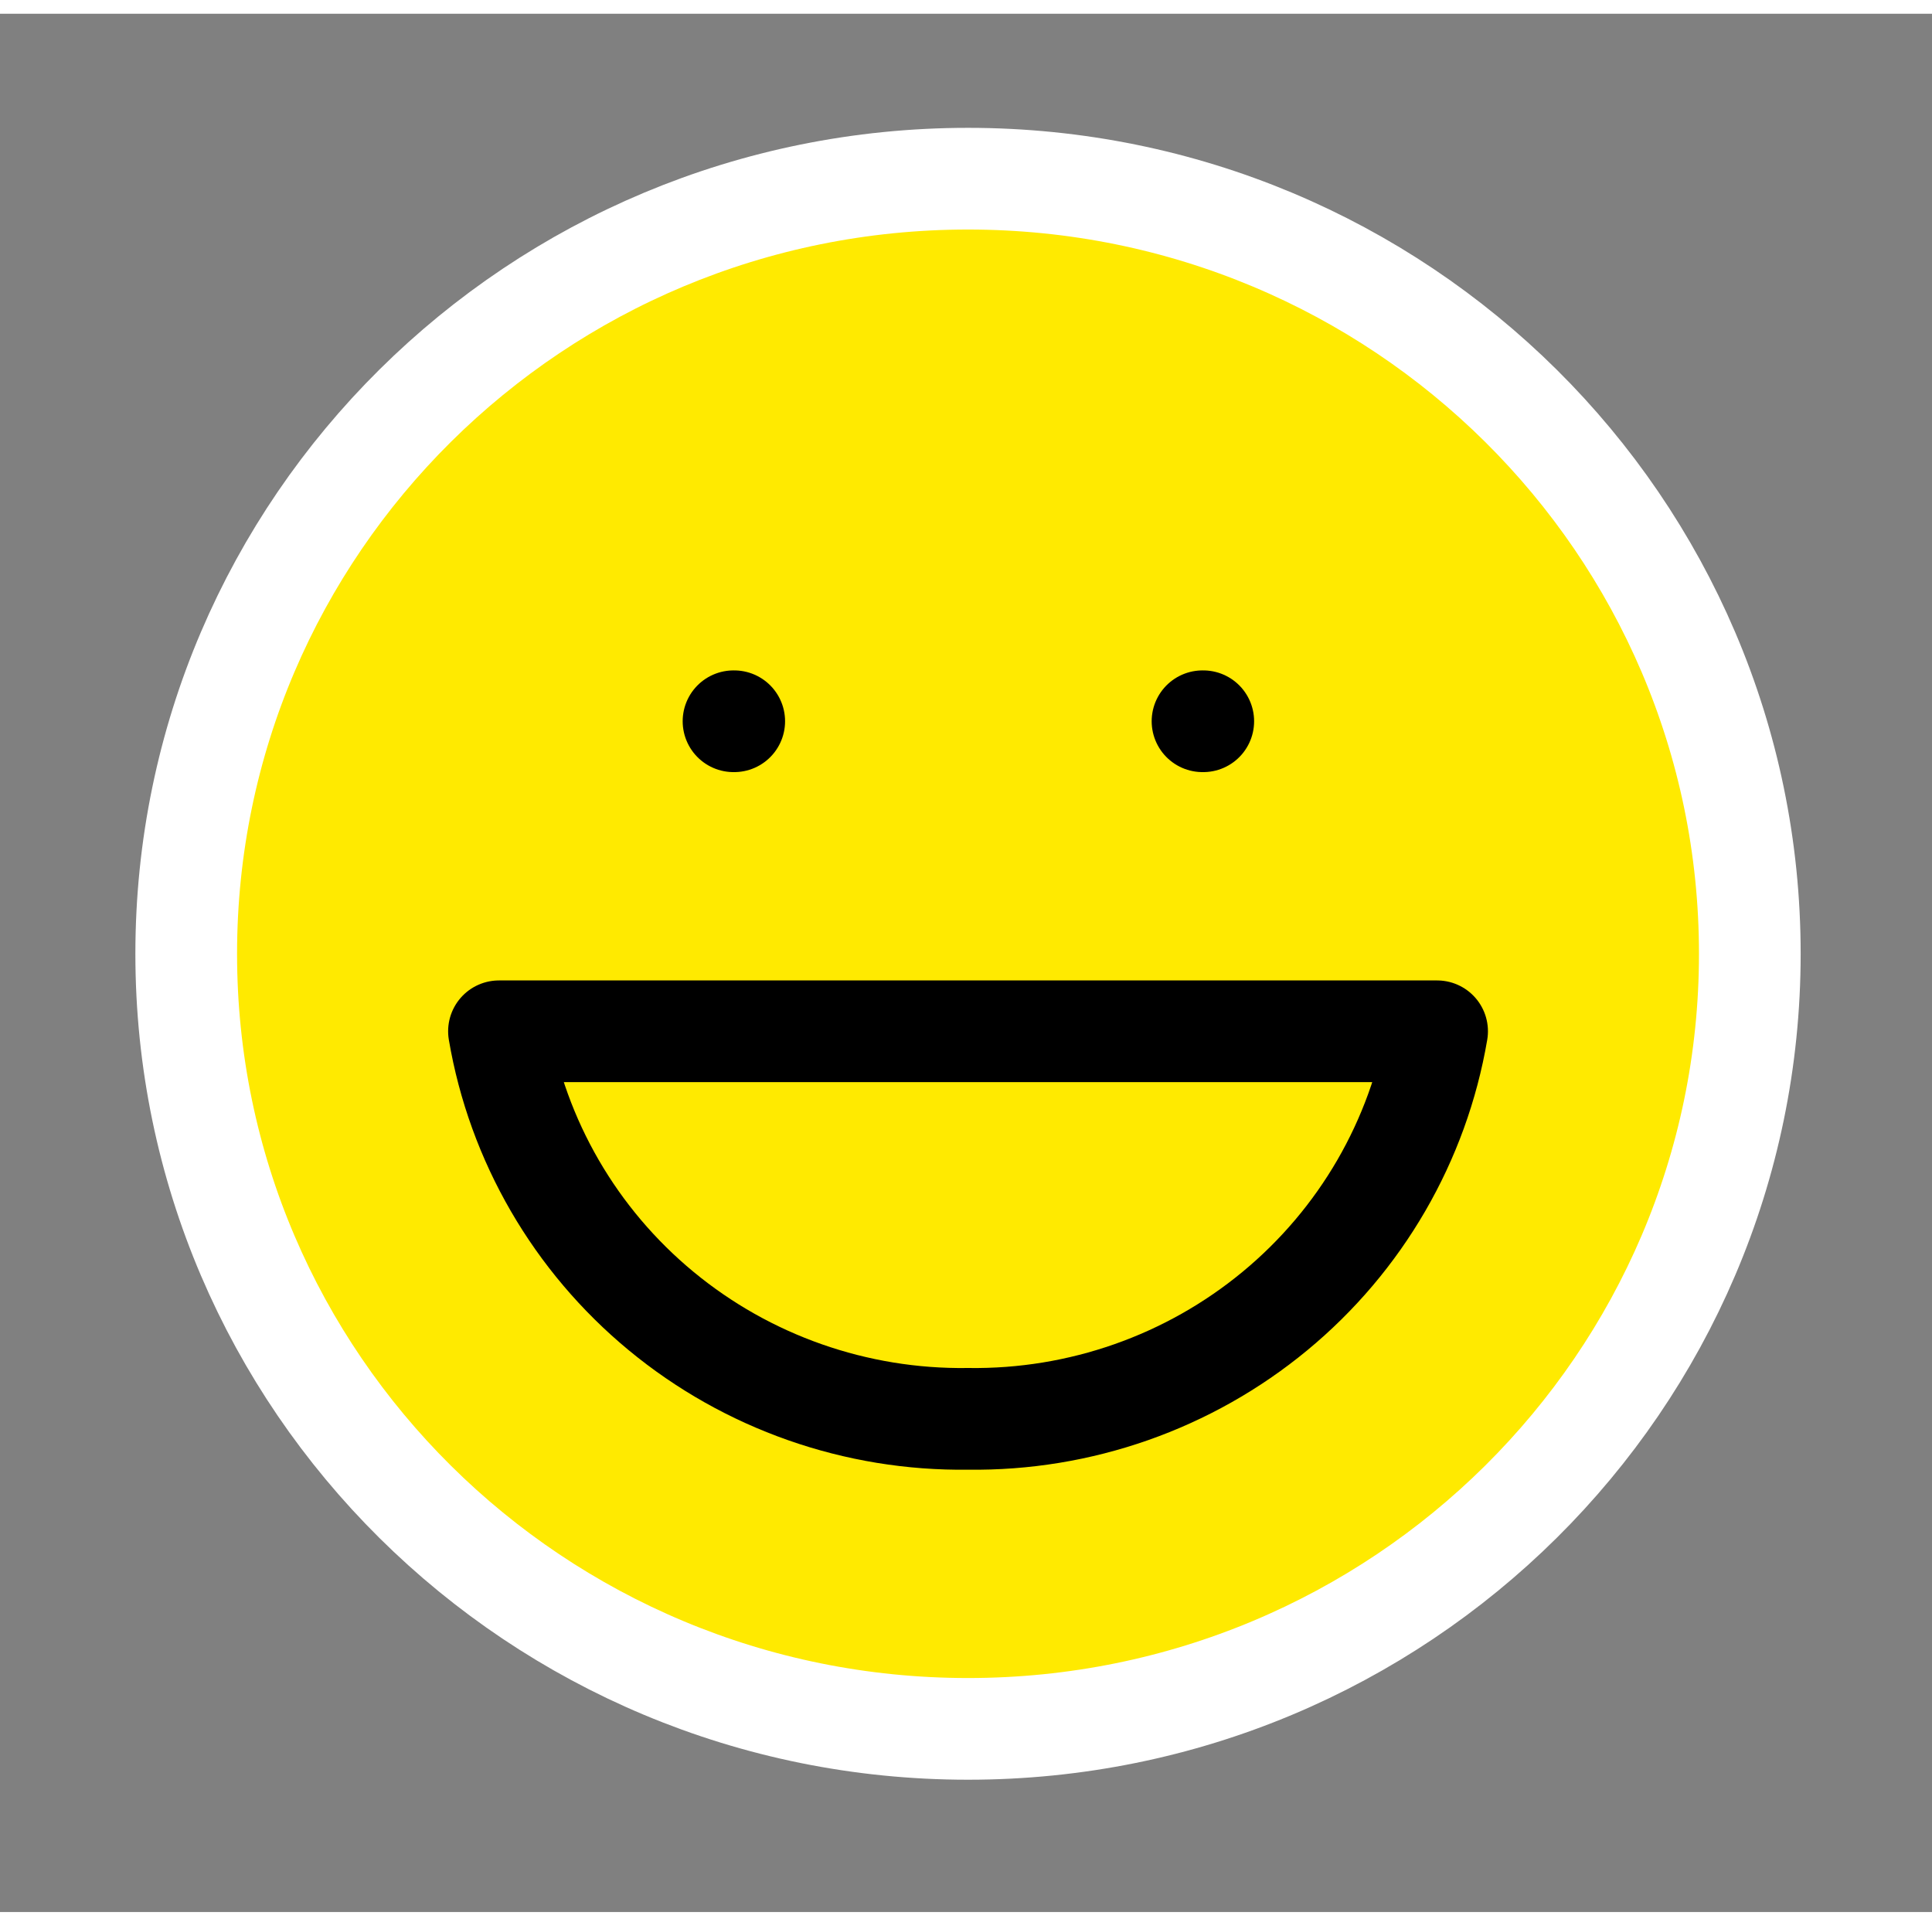 <svg width="301" height="300" viewBox="0 0 57 56" fill="none" xmlns="http://www.w3.org/2000/svg">
<rect x="0" y="0" width="57" height="56" fill="#808080" stroke="none"/>
<g id="laugh">
<path id="Vector" d="M28.56 50.597C41.298 50.597 51.625 40.36 51.625 27.732C51.625 15.103 41.298 4.866 28.56 4.866C15.821 4.866 5.494 15.103 5.494 27.732C5.494 40.36 15.821 50.597 28.56 50.597Z" fill="#FFEA00" stroke="white" stroke-width="3" stroke-linecap="round" stroke-linejoin="round"/>
<path id="Vector_2" d="M42.399 30.018C41.849 33.248 40.151 36.176 37.613 38.272C35.075 40.369 31.864 41.497 28.56 41.451C25.256 41.497 22.045 40.369 19.507 38.272C16.969 36.176 15.271 33.248 14.721 30.018H42.399Z" stroke="black" stroke-width="3" stroke-linecap="round" stroke-linejoin="round"/>
<path id="Vector_3" d="M21.641 20.872H21.662" stroke="black" stroke-width="3" stroke-linecap="round" stroke-linejoin="round"/>
<path id="Vector_4" d="M35.478 20.872H35.5" stroke="black" stroke-width="3" stroke-linecap="round" stroke-linejoin="round"/>
</g>
</svg>
